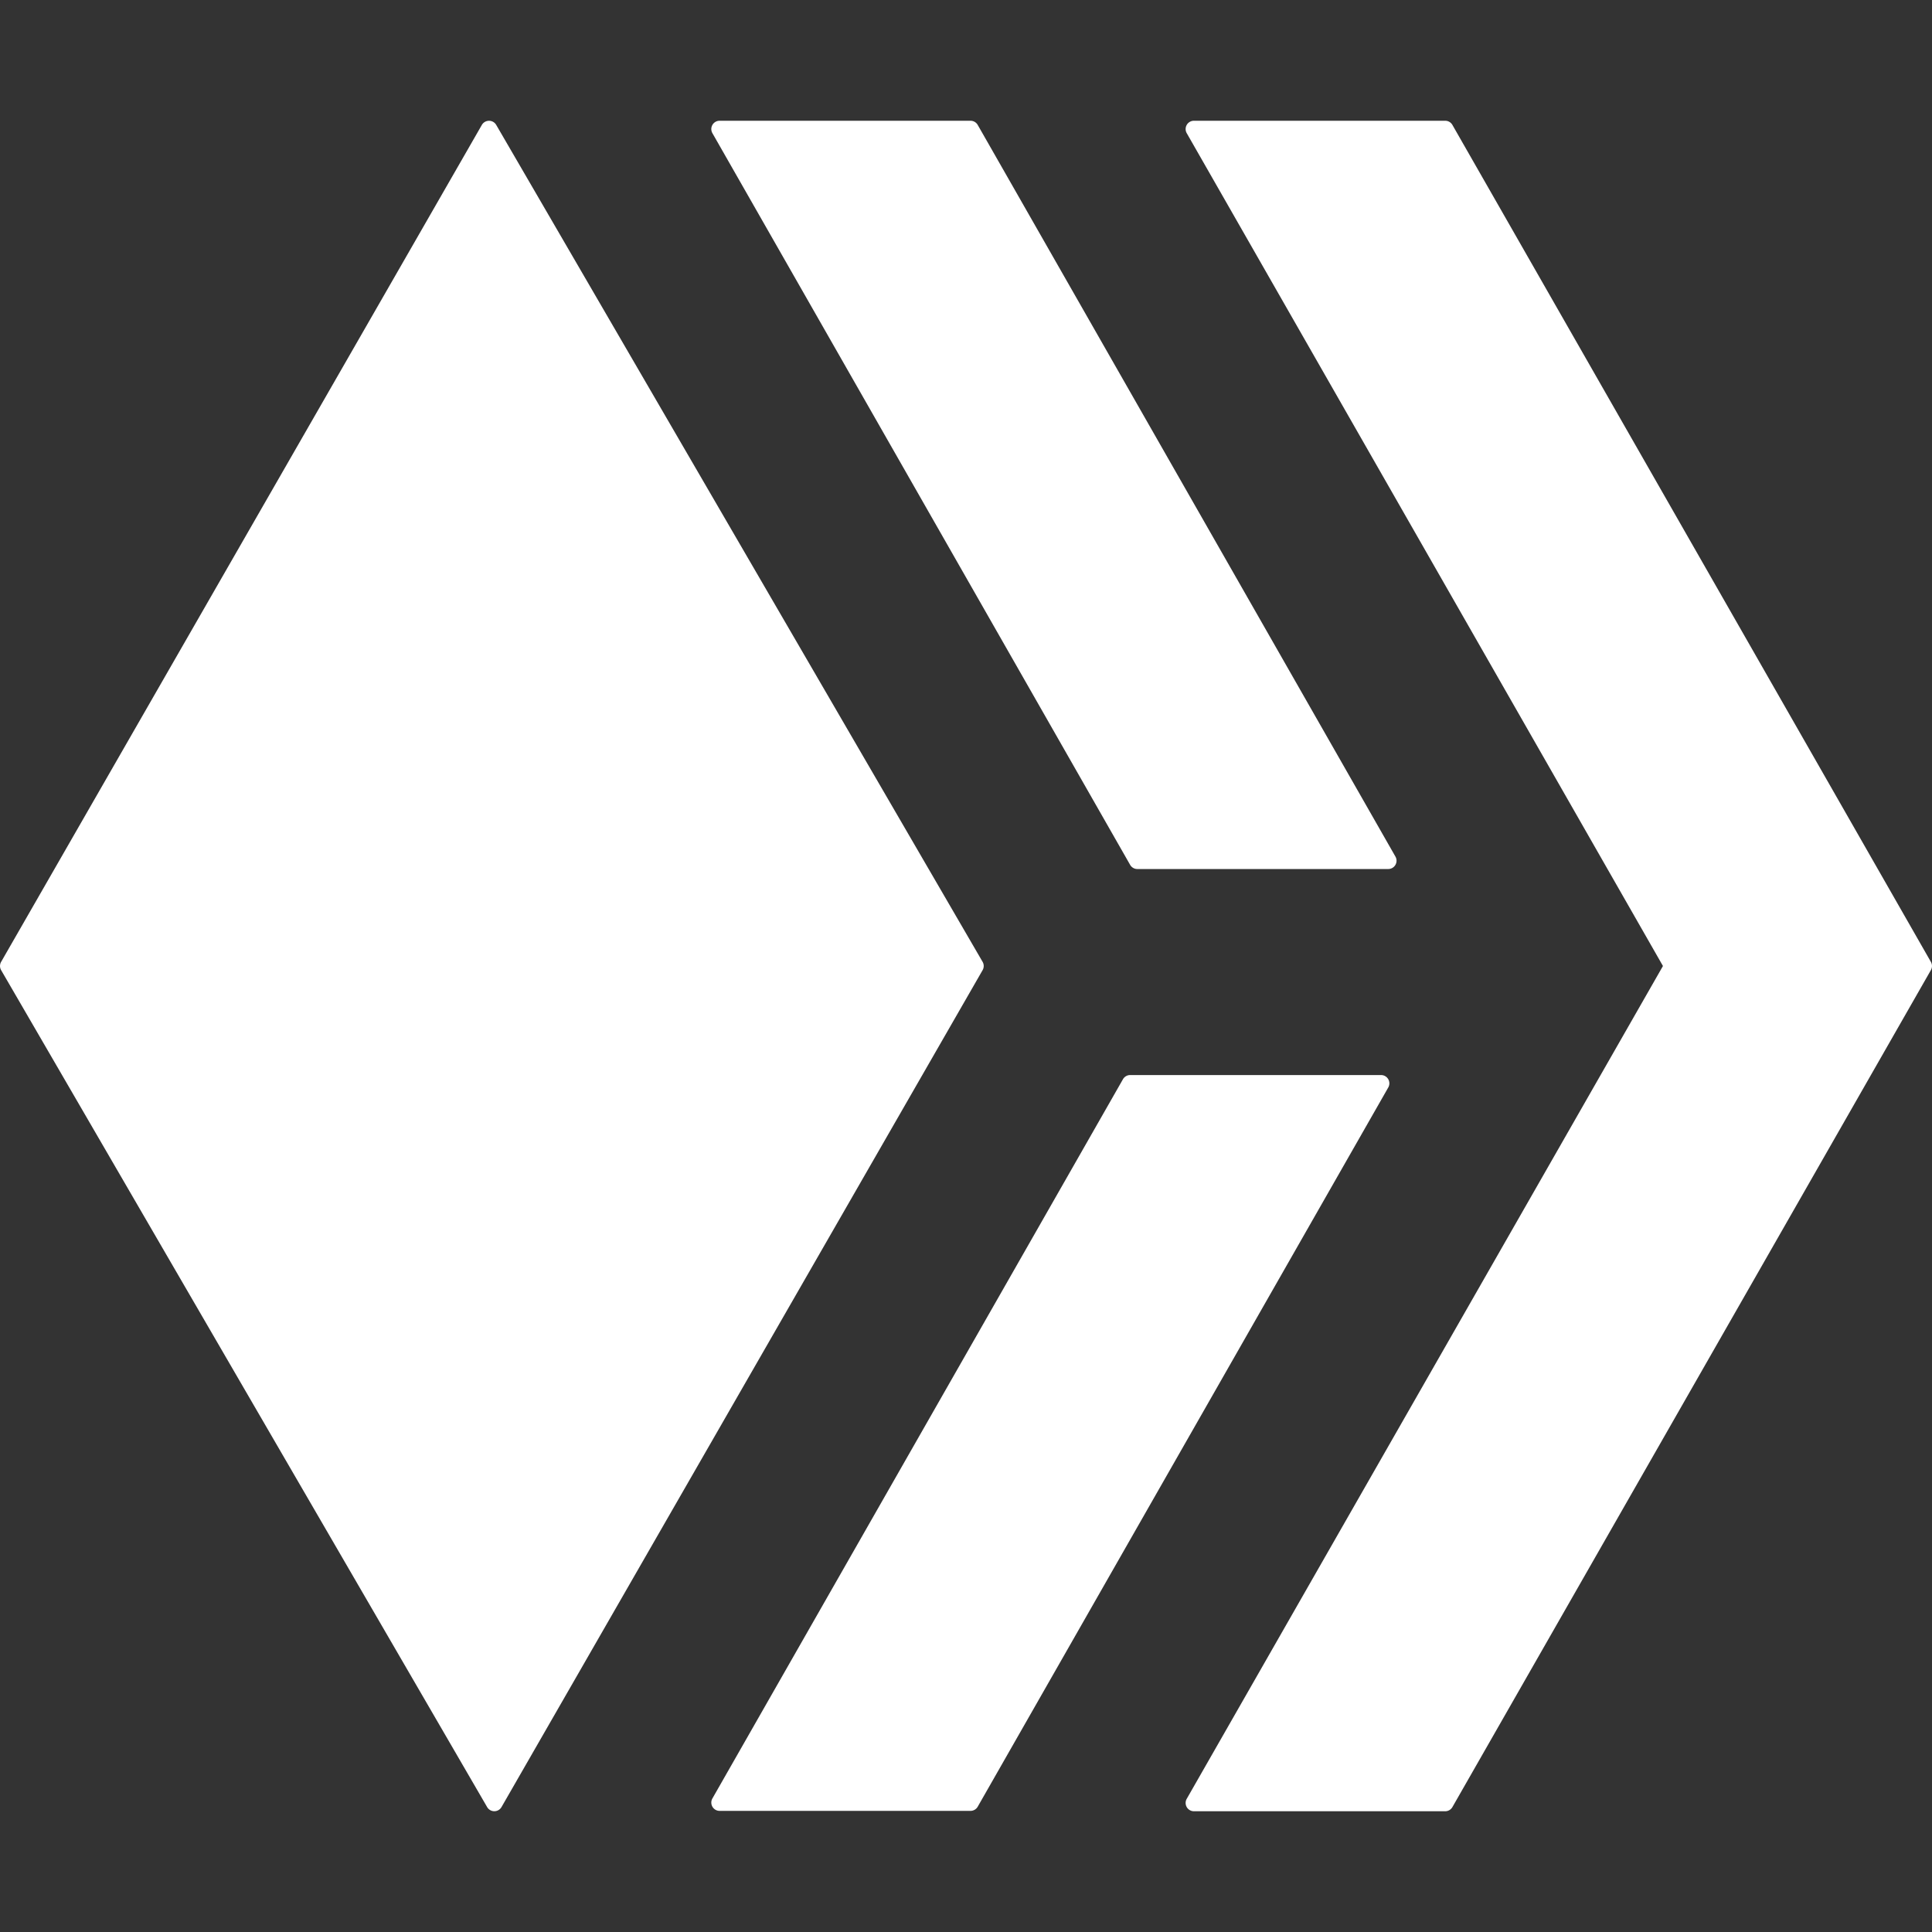  <svg

                xmlns="http://www.w3.org/2000/svg"
                height="16"
                width="16"
                fill="white"
                class="h-full w-full"
                viewBox="0 0 512 512">
                <rect x="0" y="0" width="512" height="512" fill="#333333" stroke="none"/>
                <!--!Font Awesome Free 6.5.1 by @fontawesome - https://fontawesome.com License - https://fontawesome.com/license/free Copyright 2023 Fonticons, Inc. -->
                <path
                  d="M260.4 254.9 131.5 33.1a2.2 2.2 0 0 0 -3.8 0L.3 254.9A2.2 2.2 0 0 0 .3 257.1L129.1 478.9a2.2 2.2 0 0 0 3.8 0L260.4 257.1A2.2 2.2 0 0 0 260.4 254.9zm39.1-25.7a2.2 2.2 0 0 0 1.9 1.1h66.5a2.2 2.2 0 0 0 1.9-3.3L259.1 33.1a2.2 2.2 0 0 0 -1.9-1.1H190.7a2.2 2.2 0 0 0 -1.9 3.3zM511.7 254.9 384.9 33.1A2.2 2.2 0 0 0 383 32h-66.6a2.2 2.2 0 0 0 -1.9 3.3L440.7 256 314.5 476.7a2.2 2.2 0 0 0 1.9 3.3h66.6a2.2 2.2 0 0 0 1.9-1.1L511.7 257.1A2.2 2.2 0 0 0 511.7 254.9zM366 284.9H299.5a2.2 2.2 0 0 0 -1.9 1.1l-108.8 190.6a2.2 2.2 0 0 0 1.9 3.3h66.5a2.2 2.2 0 0 0 1.9-1.1l108.8-190.6A2.2 2.2 0 0 0 366 284.9z" />
              </svg>
